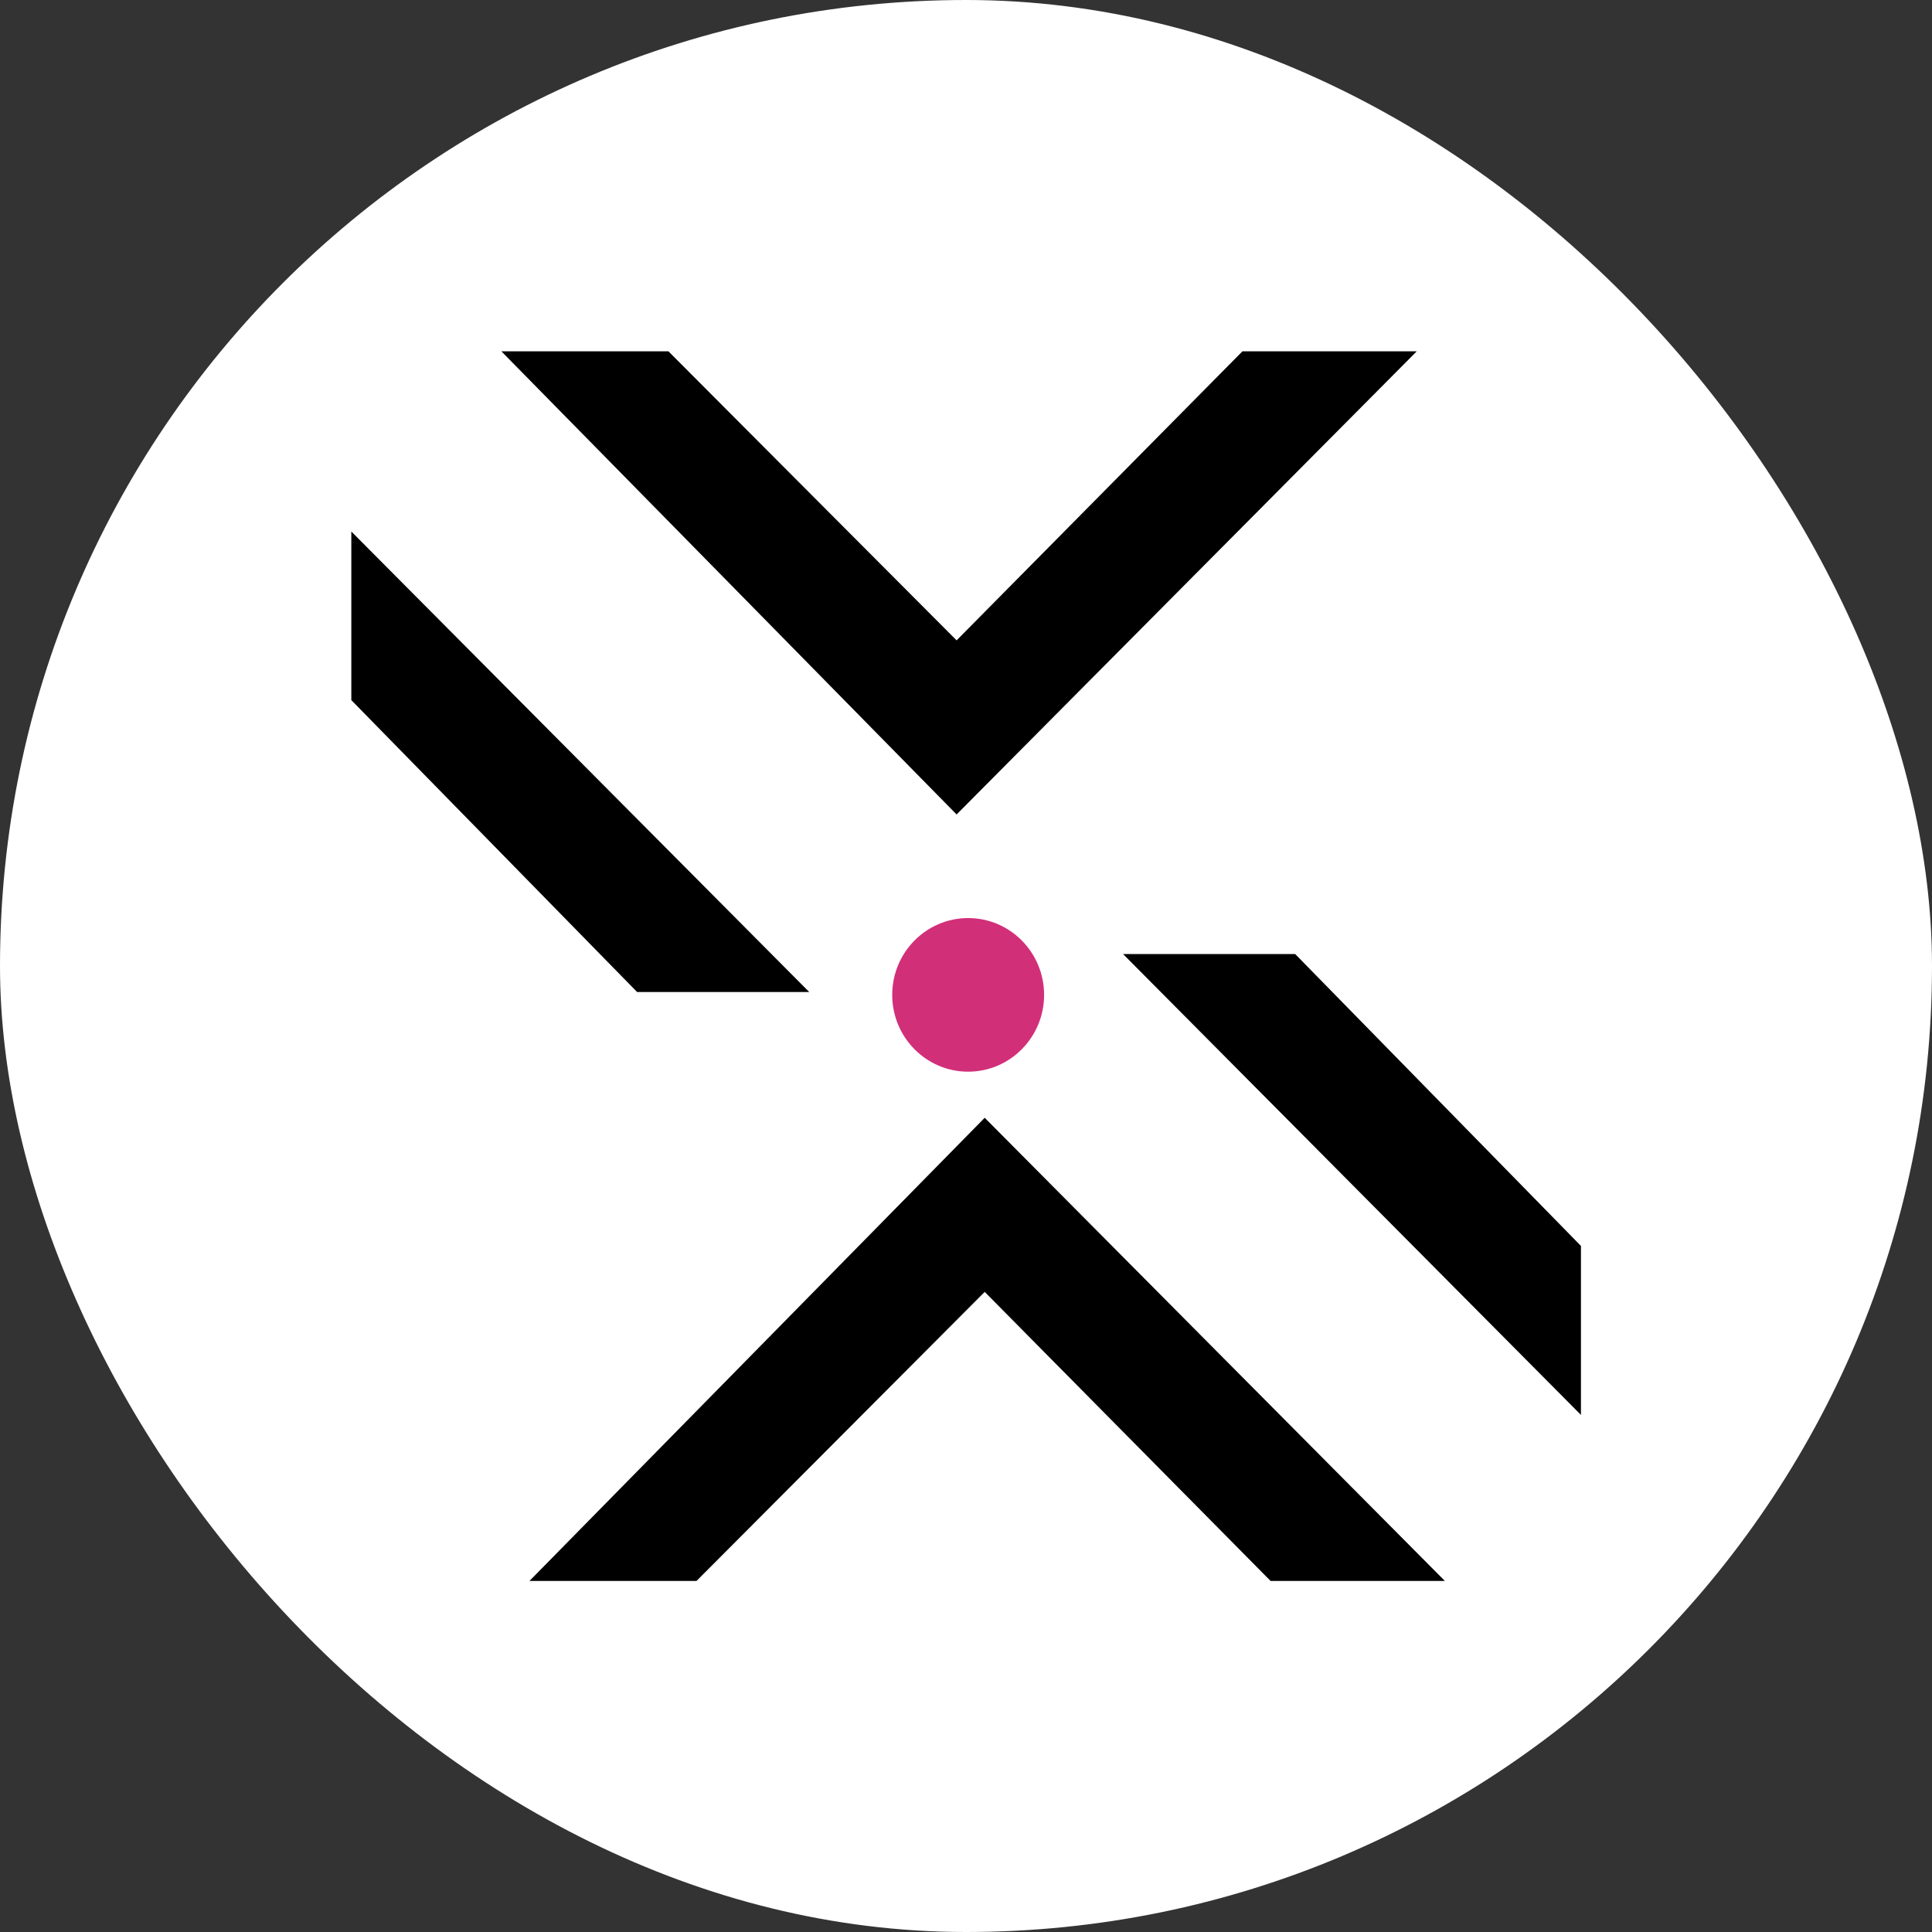 <svg width="250" height="250" viewBox="0 0 250 250" fill="none" xmlns="http://www.w3.org/2000/svg">
<rect x="0" y="0" width="250" height="250" fill="#333333" stroke="none"/>
<rect width="250" height="250" rx="125" fill="white"/>
<g clip-path="url(#clip0_242_94411)">
<path d="M204.573 183.088V161.222L167.596 123.454H145.324L204.573 183.088Z" fill="black"/>
<path d="M45.461 68.776V90.596L82.439 128.364H104.71L45.461 68.776Z" fill="black"/>
<path d="M64.875 45.458H86.492L123.784 82.862L160.774 45.458H183.328L123.784 105.391L64.875 45.458Z" fill="black"/>
<path d="M68.513 204.573H90.129L127.421 167.169L164.412 204.573H186.965L127.421 144.64L68.513 204.573Z" fill="black"/>
<path d="M125.279 138.675C130.706 138.675 135.105 134.225 135.105 128.736C135.105 123.247 130.706 118.797 125.279 118.797C119.852 118.797 115.453 123.247 115.453 128.736C115.453 134.225 119.852 138.675 125.279 138.675Z" fill="#D22F79"/>
</g>
<defs>
<clipPath id="clip0_242_94411">
<rect width="159.112" height="159.112" fill="white" transform="translate(45.461 45.458)"/>
</clipPath>
</defs>
</svg>
